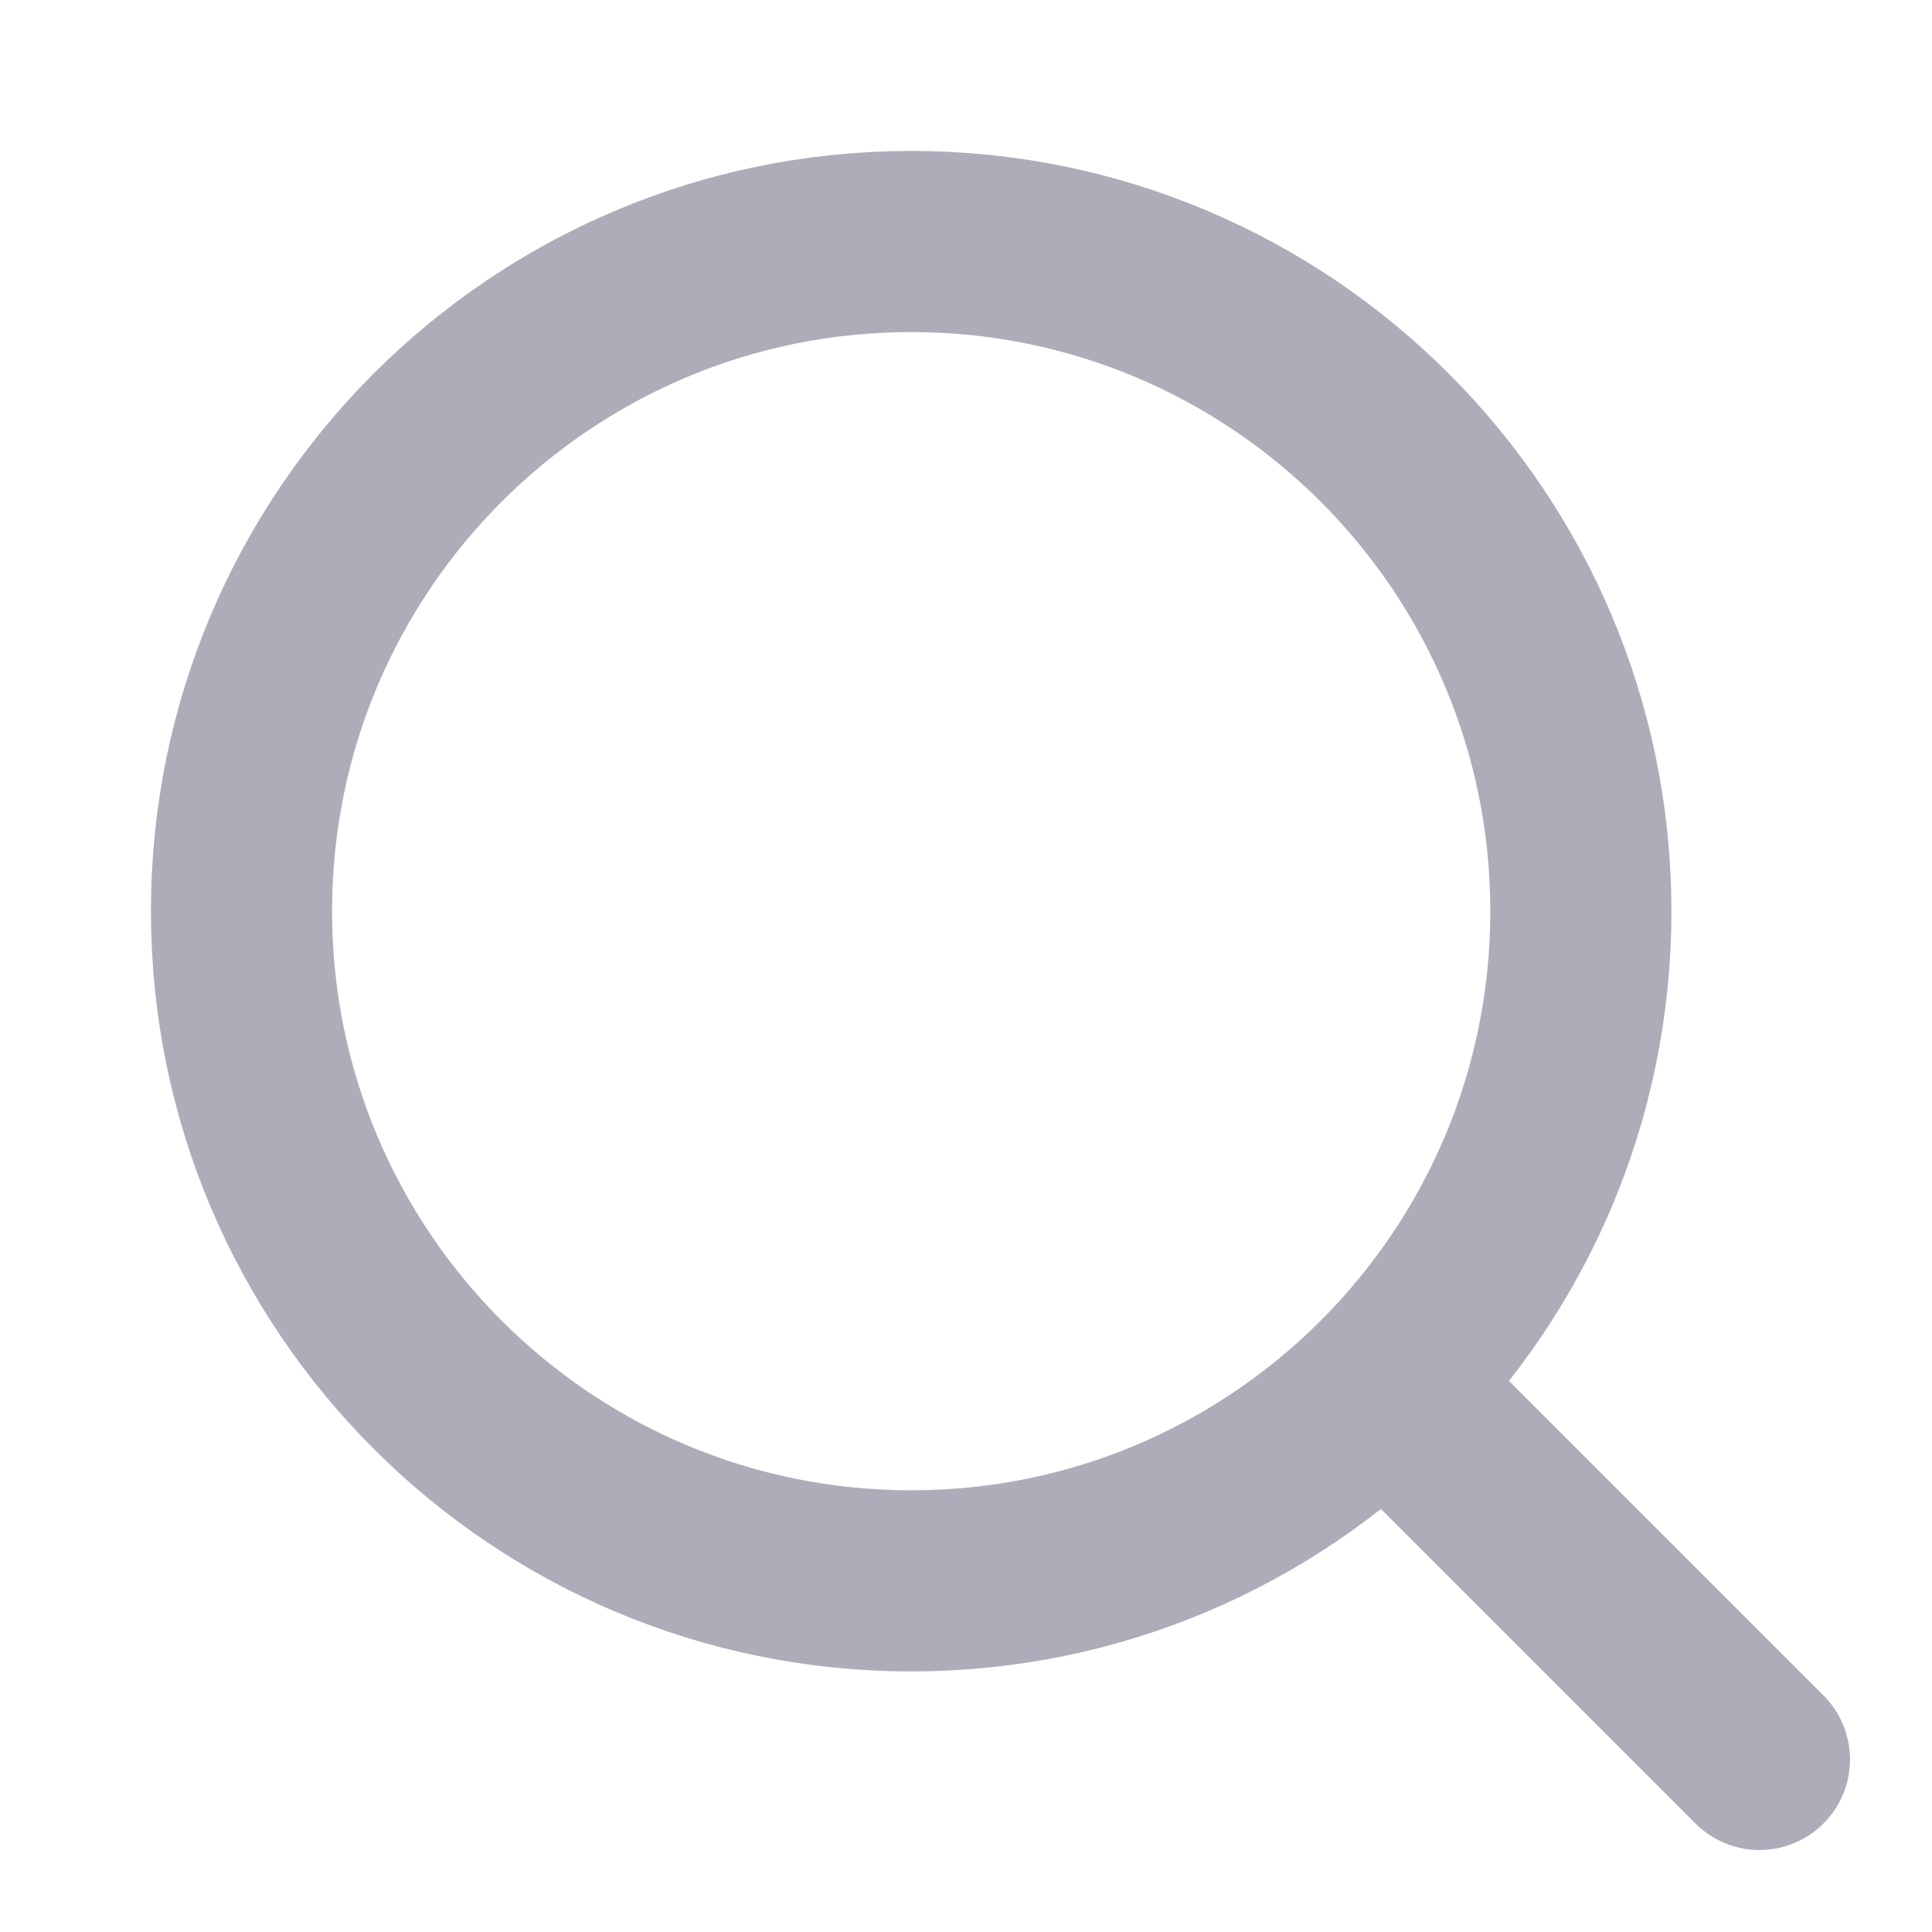 <svg width="16" height="16" viewBox="0 0 16 16" fill="none" xmlns="http://www.w3.org/2000/svg">
    <path d="M11.468 11.468L14.571 14.571M13.092 7.546C13.092 10.609 10.609 13.092 7.546 13.092C4.483 13.092 2 10.609 2 7.546C2 4.483 4.483 2 7.546 2C10.609 2 13.092 4.483 13.092 7.546Z"
          stroke="#ACADB9" stroke-width="1.5" stroke-linecap="round"/>
</svg>

